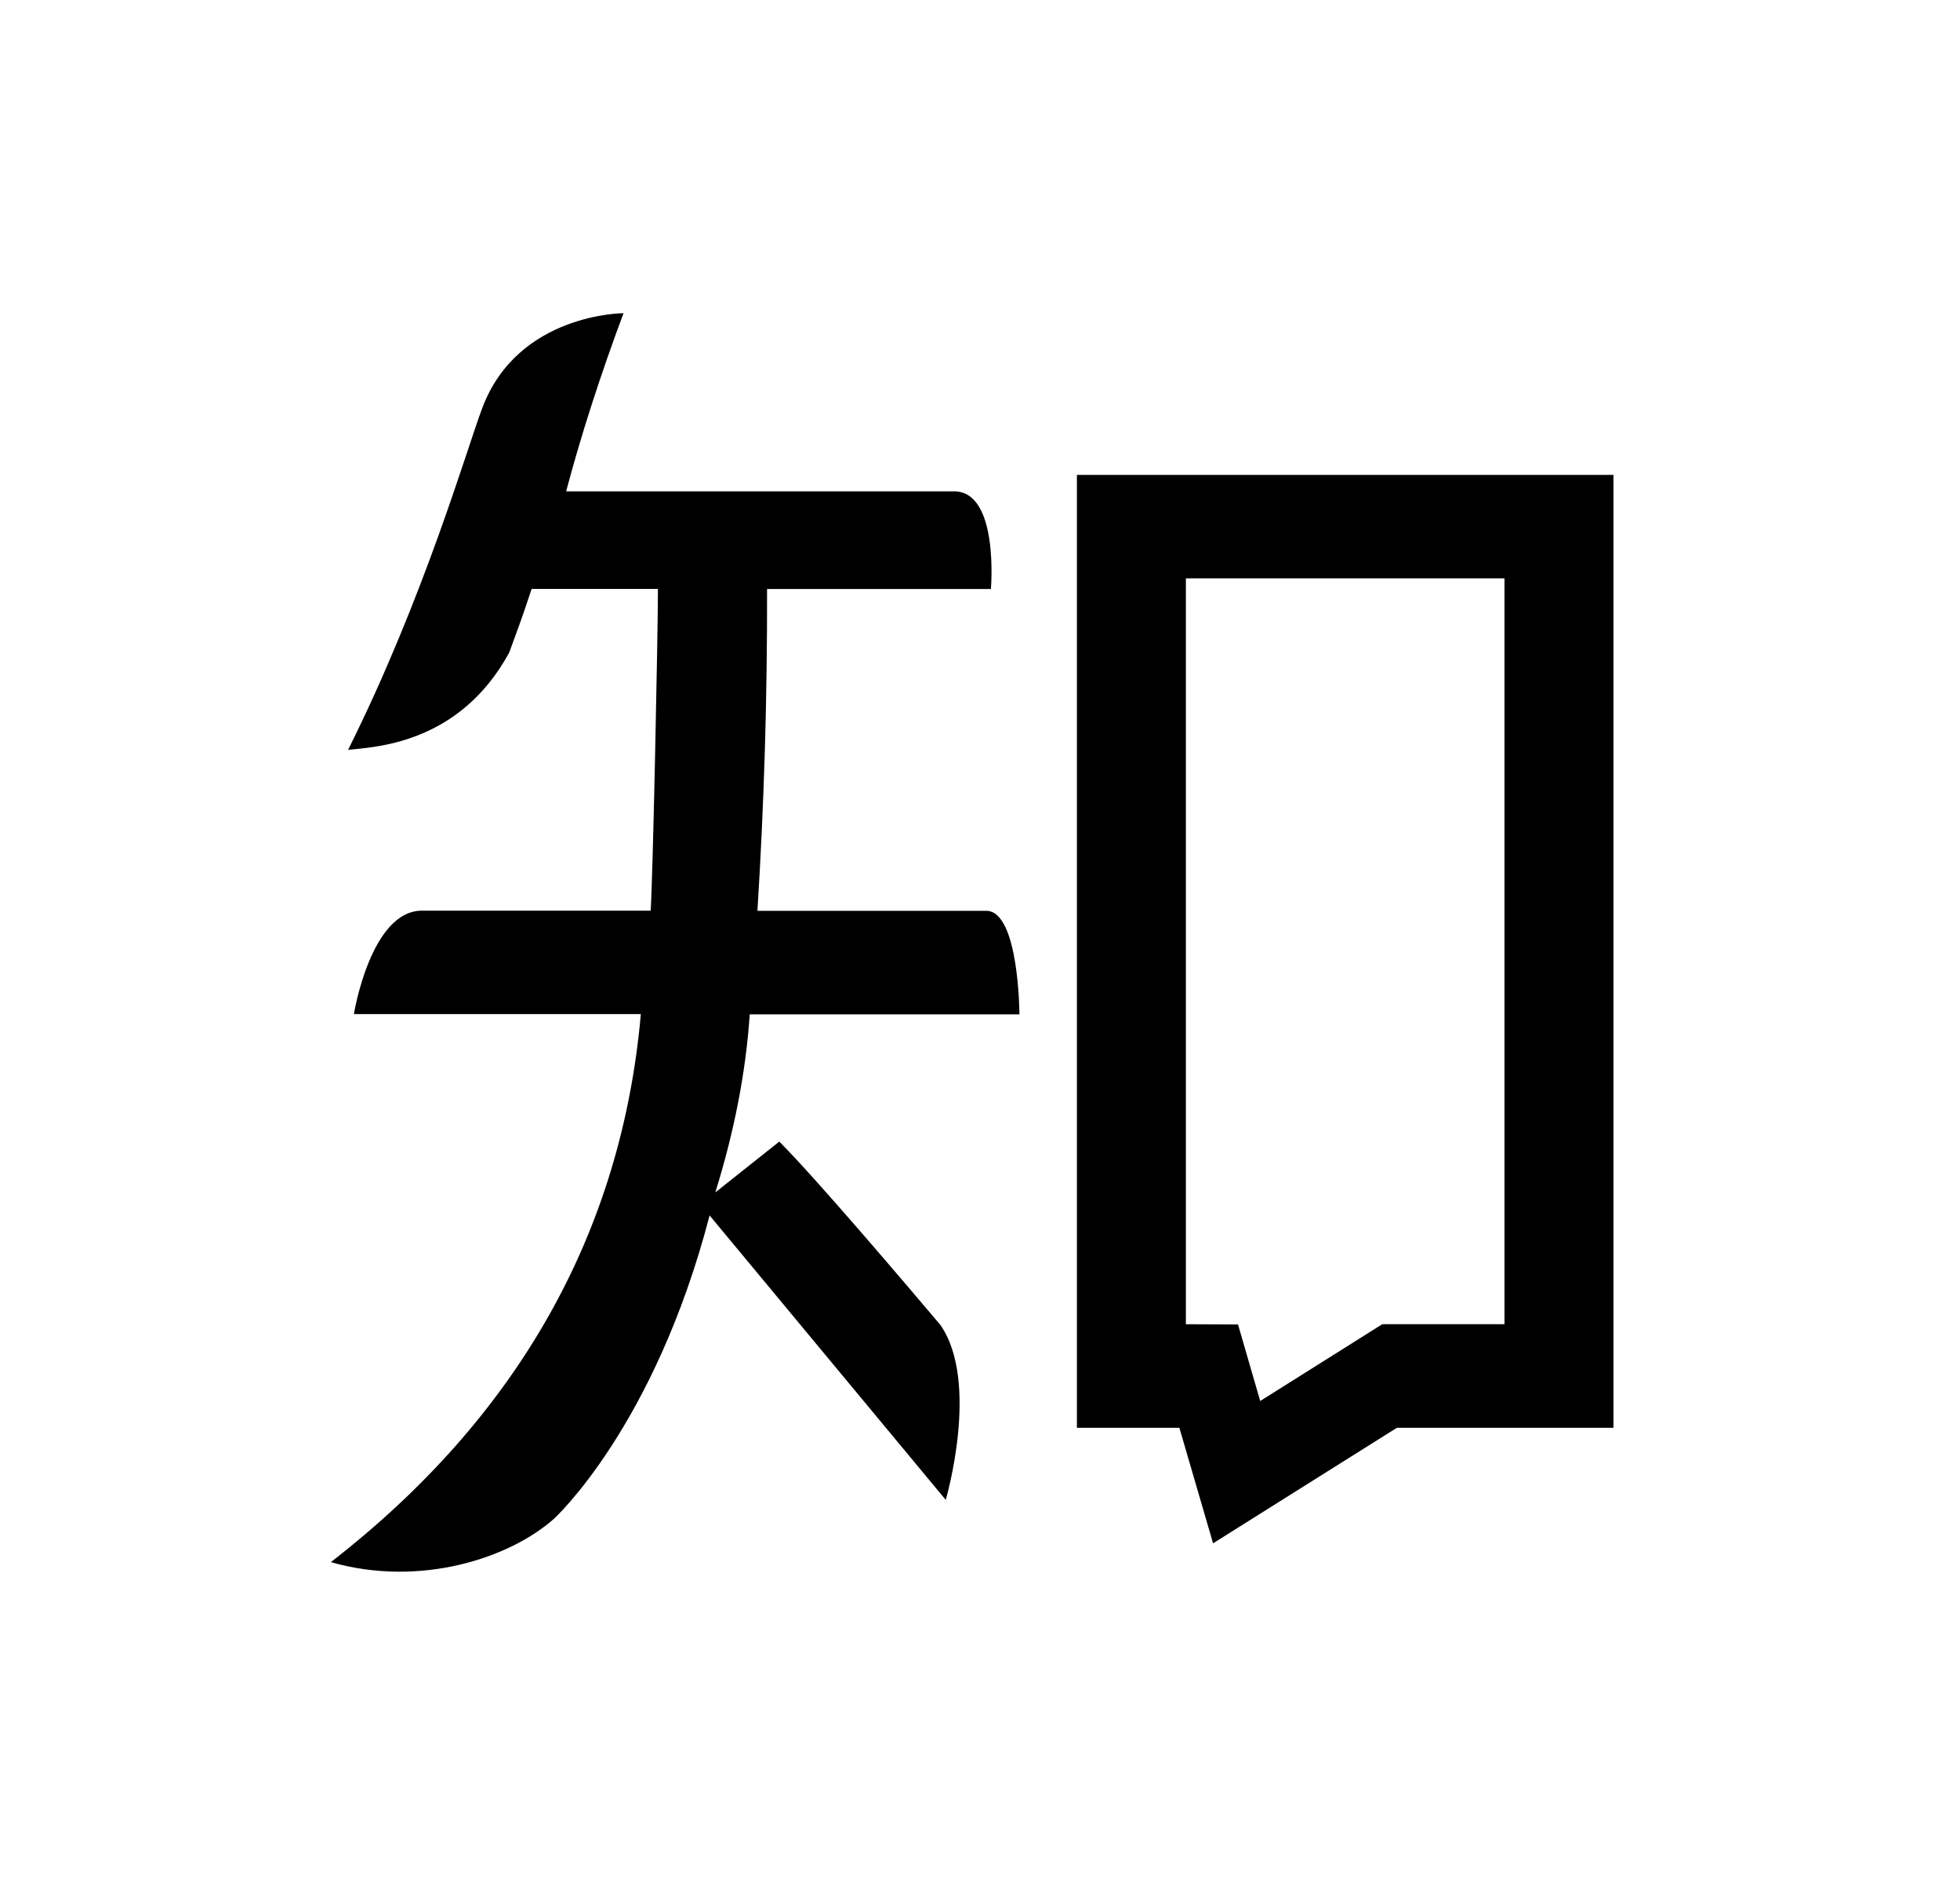 <svg width="25" height="24" viewBox="0 0 25 24" fill="none" xmlns="http://www.w3.org/2000/svg">
<path d="M13.736 18.208H15.043L15.473 19.681L17.817 18.208H20.58V6.056H13.736V18.208ZM15.126 7.375H19.19V16.887H17.631L16.074 17.866L15.791 16.89L15.126 16.887V7.375V7.375ZM12.579 11.615H9.661C9.747 10.249 9.787 8.88 9.784 7.511H12.639C12.639 7.511 12.748 6.251 12.16 6.266H7.221C7.416 5.533 7.661 4.776 7.953 3.994C7.953 3.994 6.609 3.994 6.153 5.199C5.963 5.696 5.415 7.609 4.44 9.562C4.768 9.526 5.855 9.497 6.495 8.322C6.613 7.993 6.636 7.951 6.781 7.51H8.392C8.392 8.096 8.326 11.246 8.299 11.613H5.383C4.727 11.613 4.514 12.932 4.514 12.932H8.174C7.928 15.718 6.61 18.067 4.22 19.921C5.363 20.247 6.502 19.869 7.066 19.368C7.066 19.368 8.348 18.201 9.051 15.5L12.063 19.127C12.063 19.127 12.504 17.625 11.993 16.894C11.57 16.395 10.427 15.047 9.94 14.558L9.124 15.206C9.367 14.426 9.514 13.667 9.563 12.935H13.003C13.003 12.935 12.999 11.615 12.58 11.615H12.579Z" fill="#0A0D14" style="fill:#0A0D14;fill:color(display-p3 0.039 0.051 0.078);fill-opacity:1;"/>
</svg>

